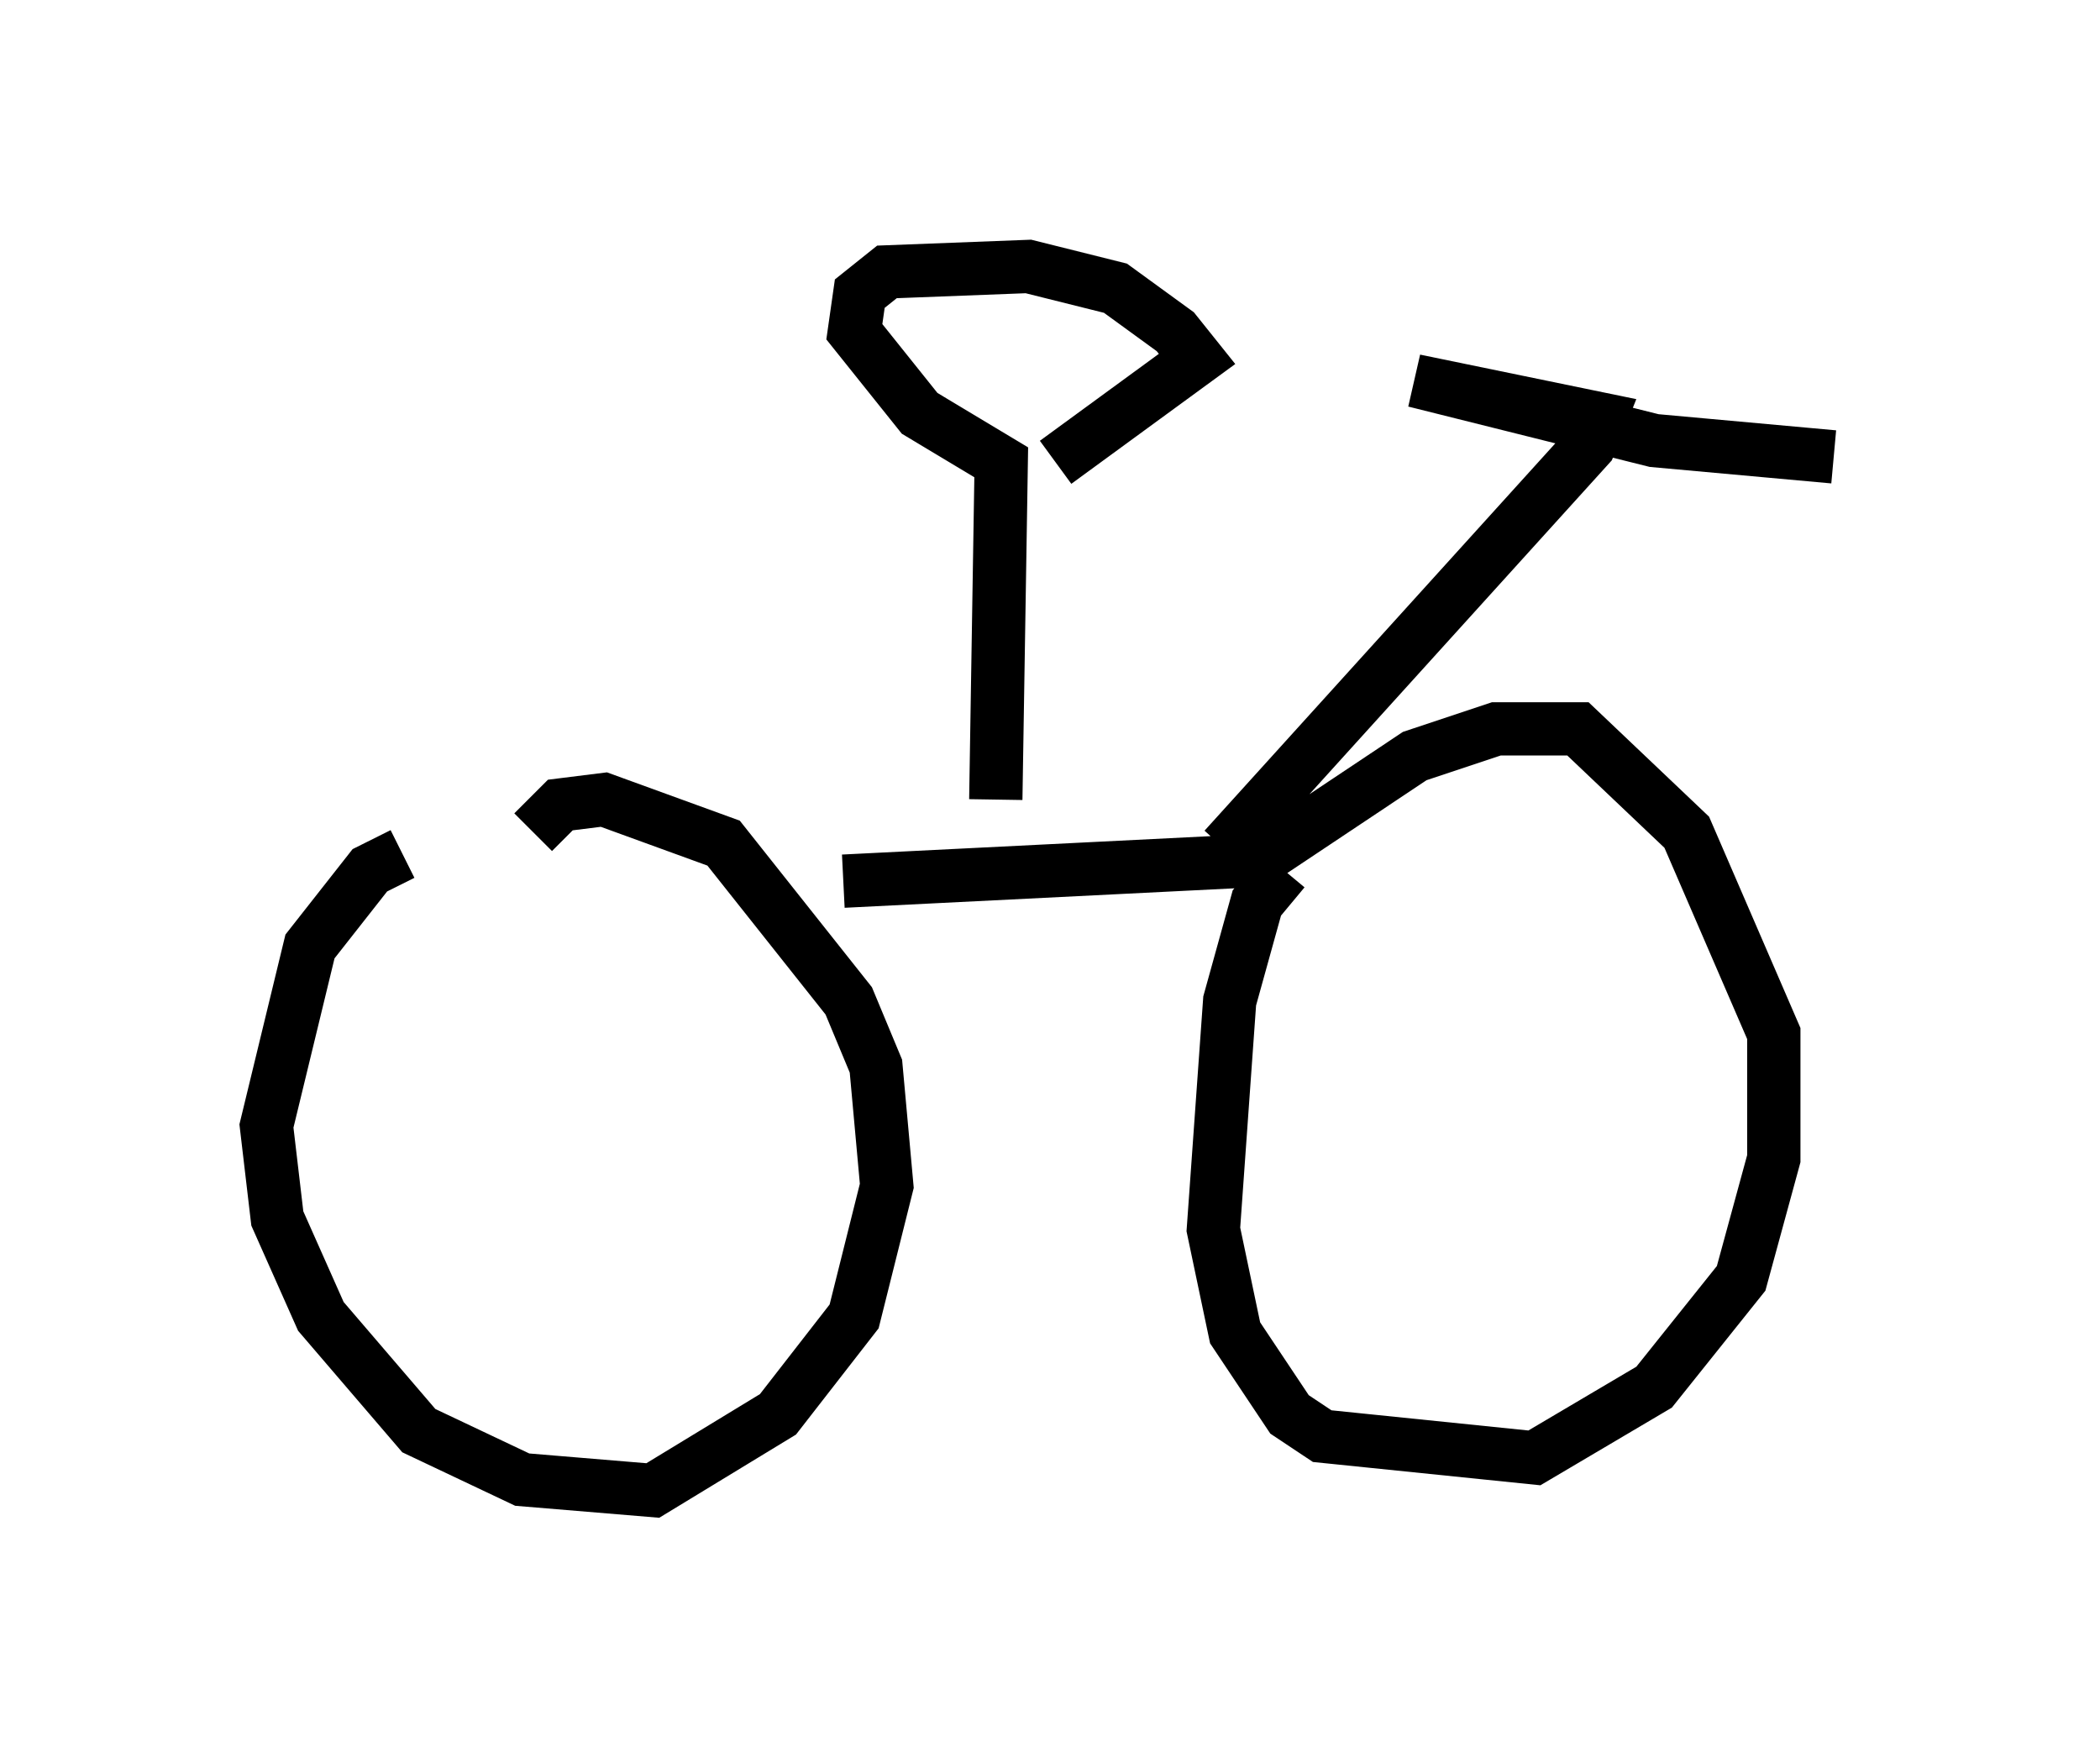 <?xml version="1.0" encoding="utf-8" ?>
<svg baseProfile="full" height="32.969" version="1.1" width="39.4" xmlns="http://www.w3.org/2000/svg" xmlns:ev="http://www.w3.org/2001/xml-events" xmlns:xlink="http://www.w3.org/1999/xlink"><defs /><rect fill="white" height="32.969" width="39.4" x="0" y="0" /><path d="M8.369, 16.127 m-0.817, -0.102 l-0.613, 0.306 -1.123, 1.429 l-0.817, 3.369 0.204, 1.735 l0.817, 1.838 1.838, 2.144 l1.94, 0.919 2.45, 0.204 l2.348, -1.429 1.429, -1.838 l0.613, -2.45 -0.204, -2.246 l-0.51, -1.225 -2.348, -2.96 l-2.246, -0.817 -0.817, 0.102 l-0.51, 0.51 m5.819, 0.919 l8.167, -0.408 m0.102, 0.204 l-0.51, 0.613 -0.51, 1.838 l-0.306, 4.288 0.408, 1.94 l1.021, 1.531 0.613, 0.408 l3.981, 0.408 2.246, -1.327 l1.633, -2.042 0.613, -2.246 l0.0, -2.348 -1.633, -3.777 l-2.042, -1.94 -1.531, 0.0 l-1.531, 0.51 -2.756, 1.838 l0.102, 0.204 m-0.919, -0.306 l6.84, -7.554 0.204, -0.51 l-3.471, -0.715 4.492, 1.123 l3.369, 0.306 m-15.721, 6.431 l0.102, -6.329 -1.531, -0.919 l-1.225, -1.531 0.102, -0.715 l0.51, -0.408 2.654, -0.102 l1.633, 0.408 1.123, 0.817 l0.408, 0.51 -2.654, 1.94 " fill="none" stroke="black" stroke-width="1" /></svg>